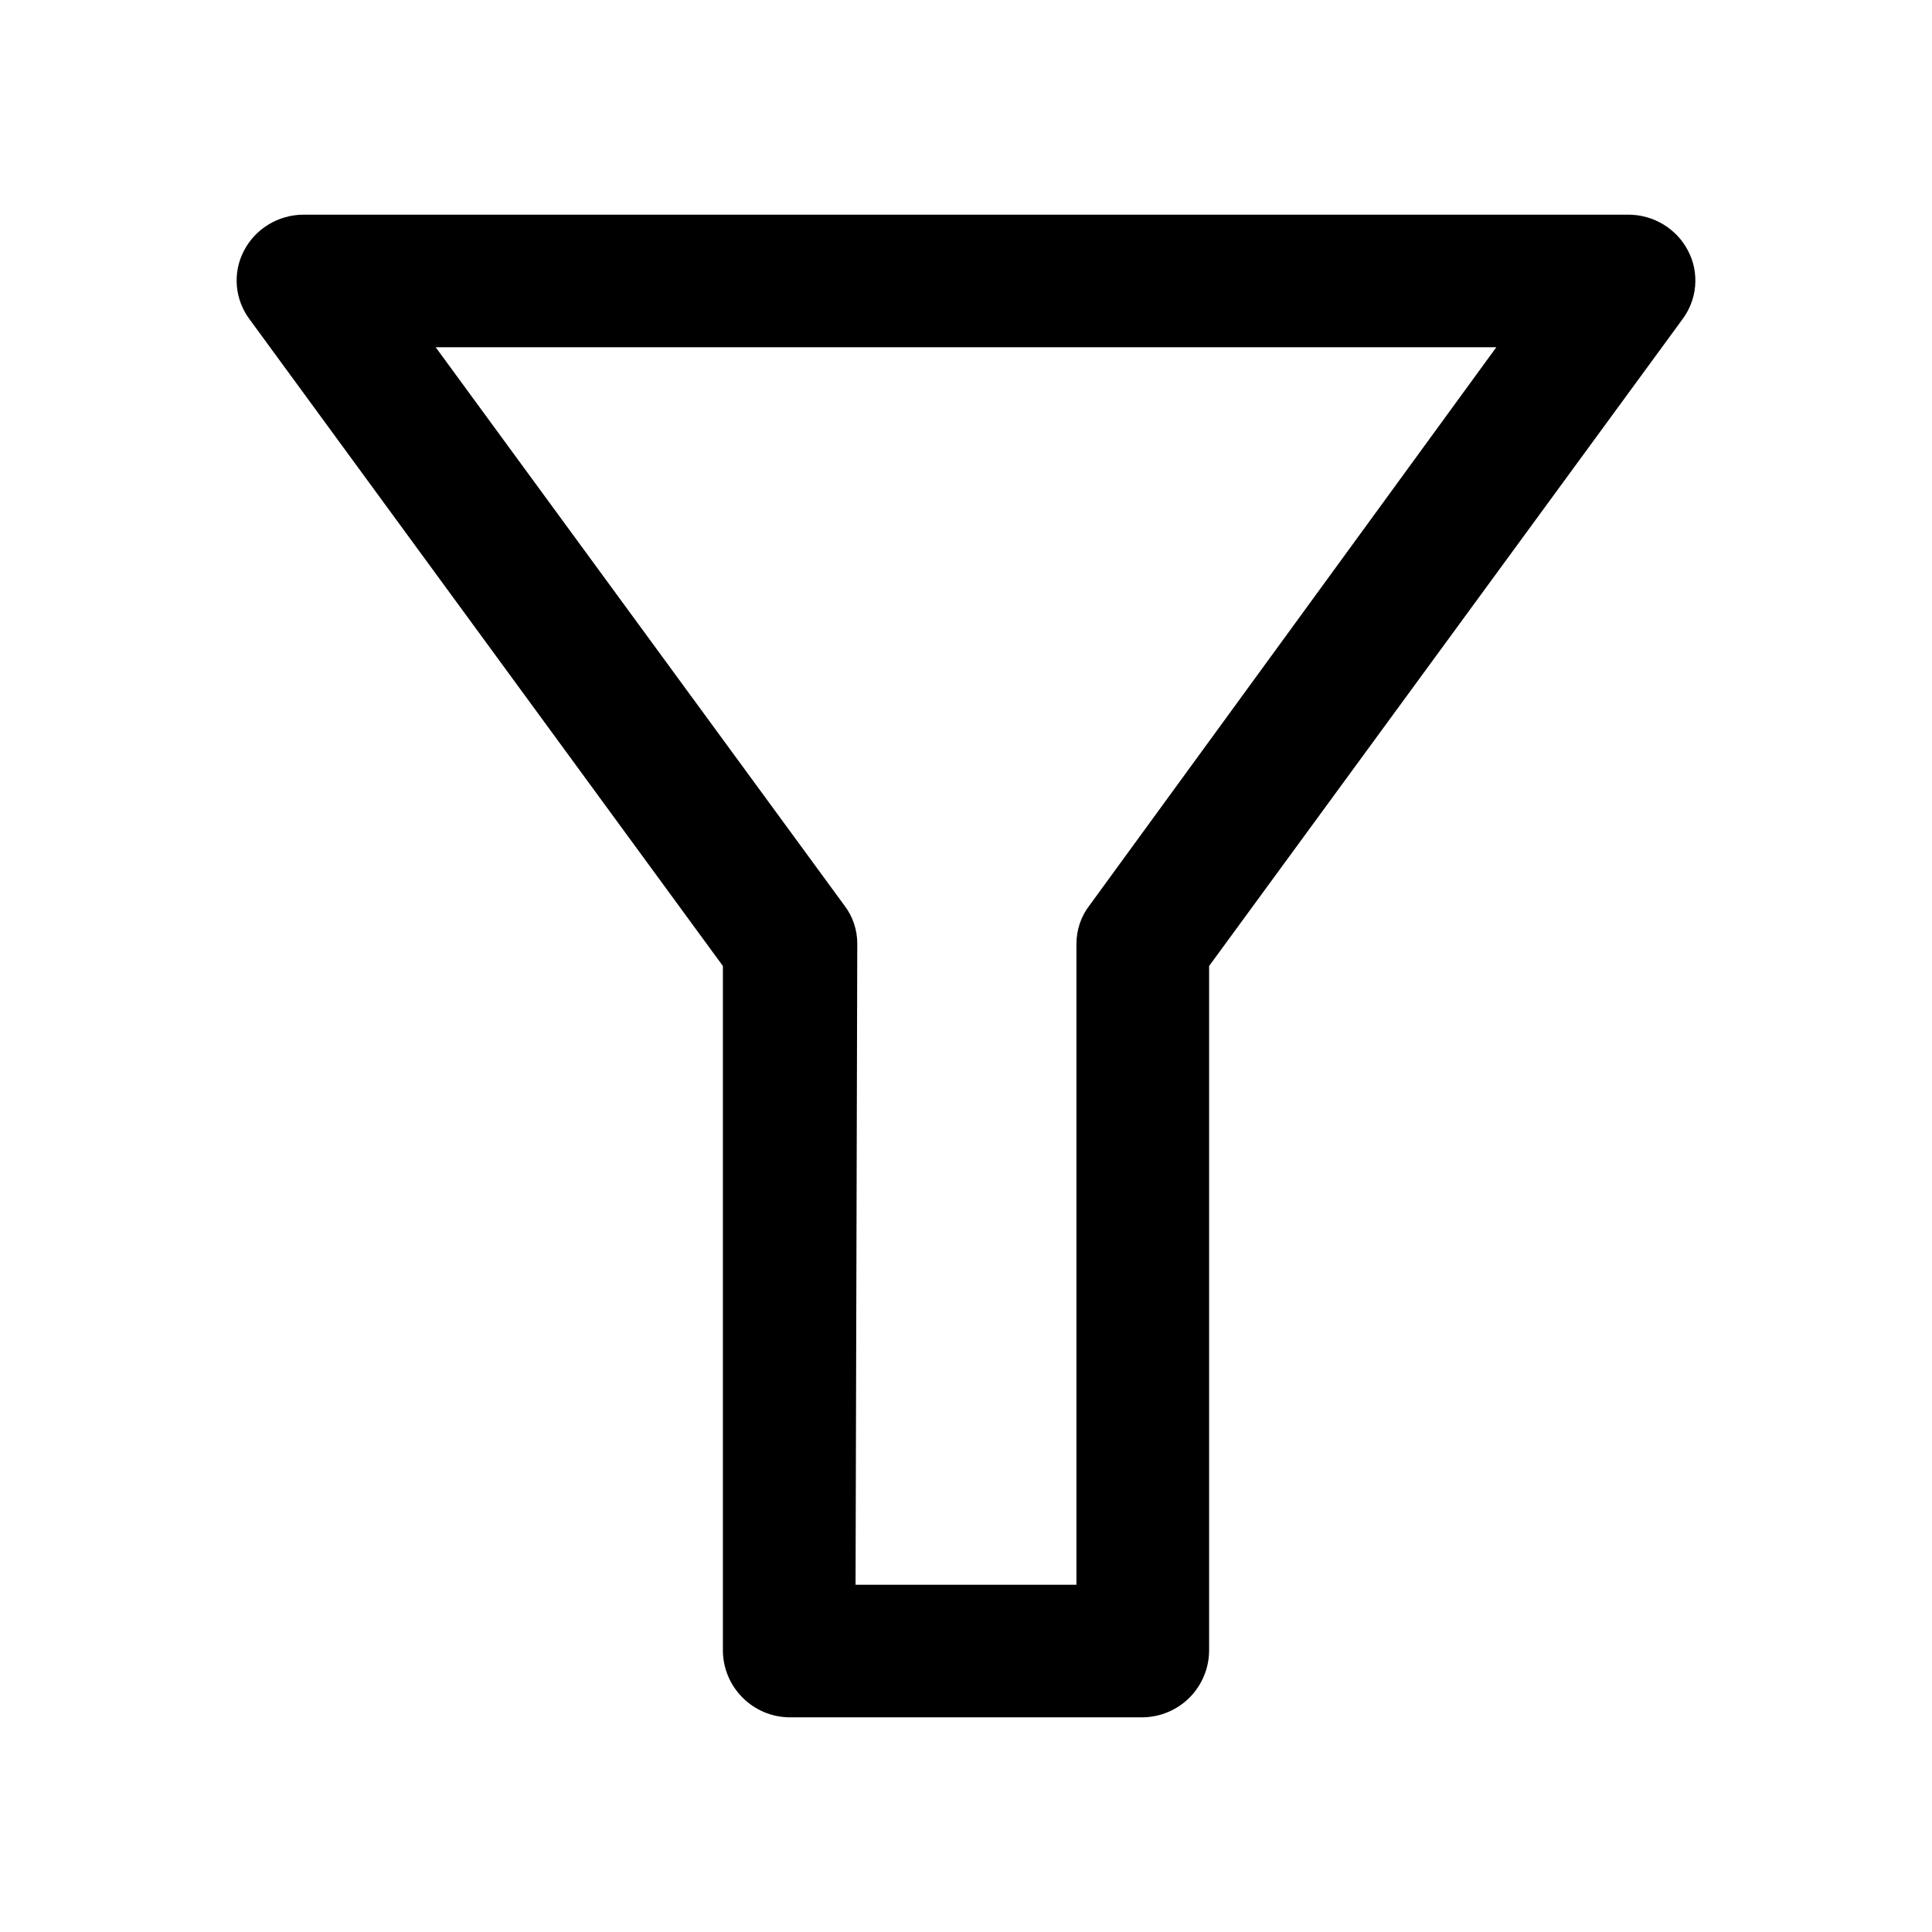 <svg viewBox="0 0 18 18" fill="currentColor" xmlns="http://www.w3.org/2000/svg" aria-hidden="true">
  <path d="M10.647 16H7.353C7.19 15.998 7.034 15.932 6.919 15.817C6.803 15.701 6.737 15.546 6.735 15.382V9L2.329 2.98C2.26 2.889 2.217 2.781 2.207 2.667C2.197 2.553 2.219 2.439 2.272 2.338C2.324 2.236 2.403 2.152 2.501 2.092C2.598 2.033 2.71 2.001 2.824 2H15.177C15.29 2.001 15.402 2.033 15.499 2.092C15.597 2.152 15.676 2.236 15.728 2.338C15.781 2.439 15.803 2.553 15.793 2.667C15.783 2.781 15.74 2.889 15.671 2.98L11.265 9V15.382C11.263 15.546 11.197 15.701 11.082 15.817C10.966 15.932 10.81 15.998 10.647 16ZM7.971 14.765H10.029V8.794C10.029 8.663 10.072 8.535 10.153 8.432L13.941 3.235H4.059L7.864 8.432C7.944 8.535 7.988 8.663 7.987 8.794L7.971 14.765Z" fill="currentColor"></path>
</svg>